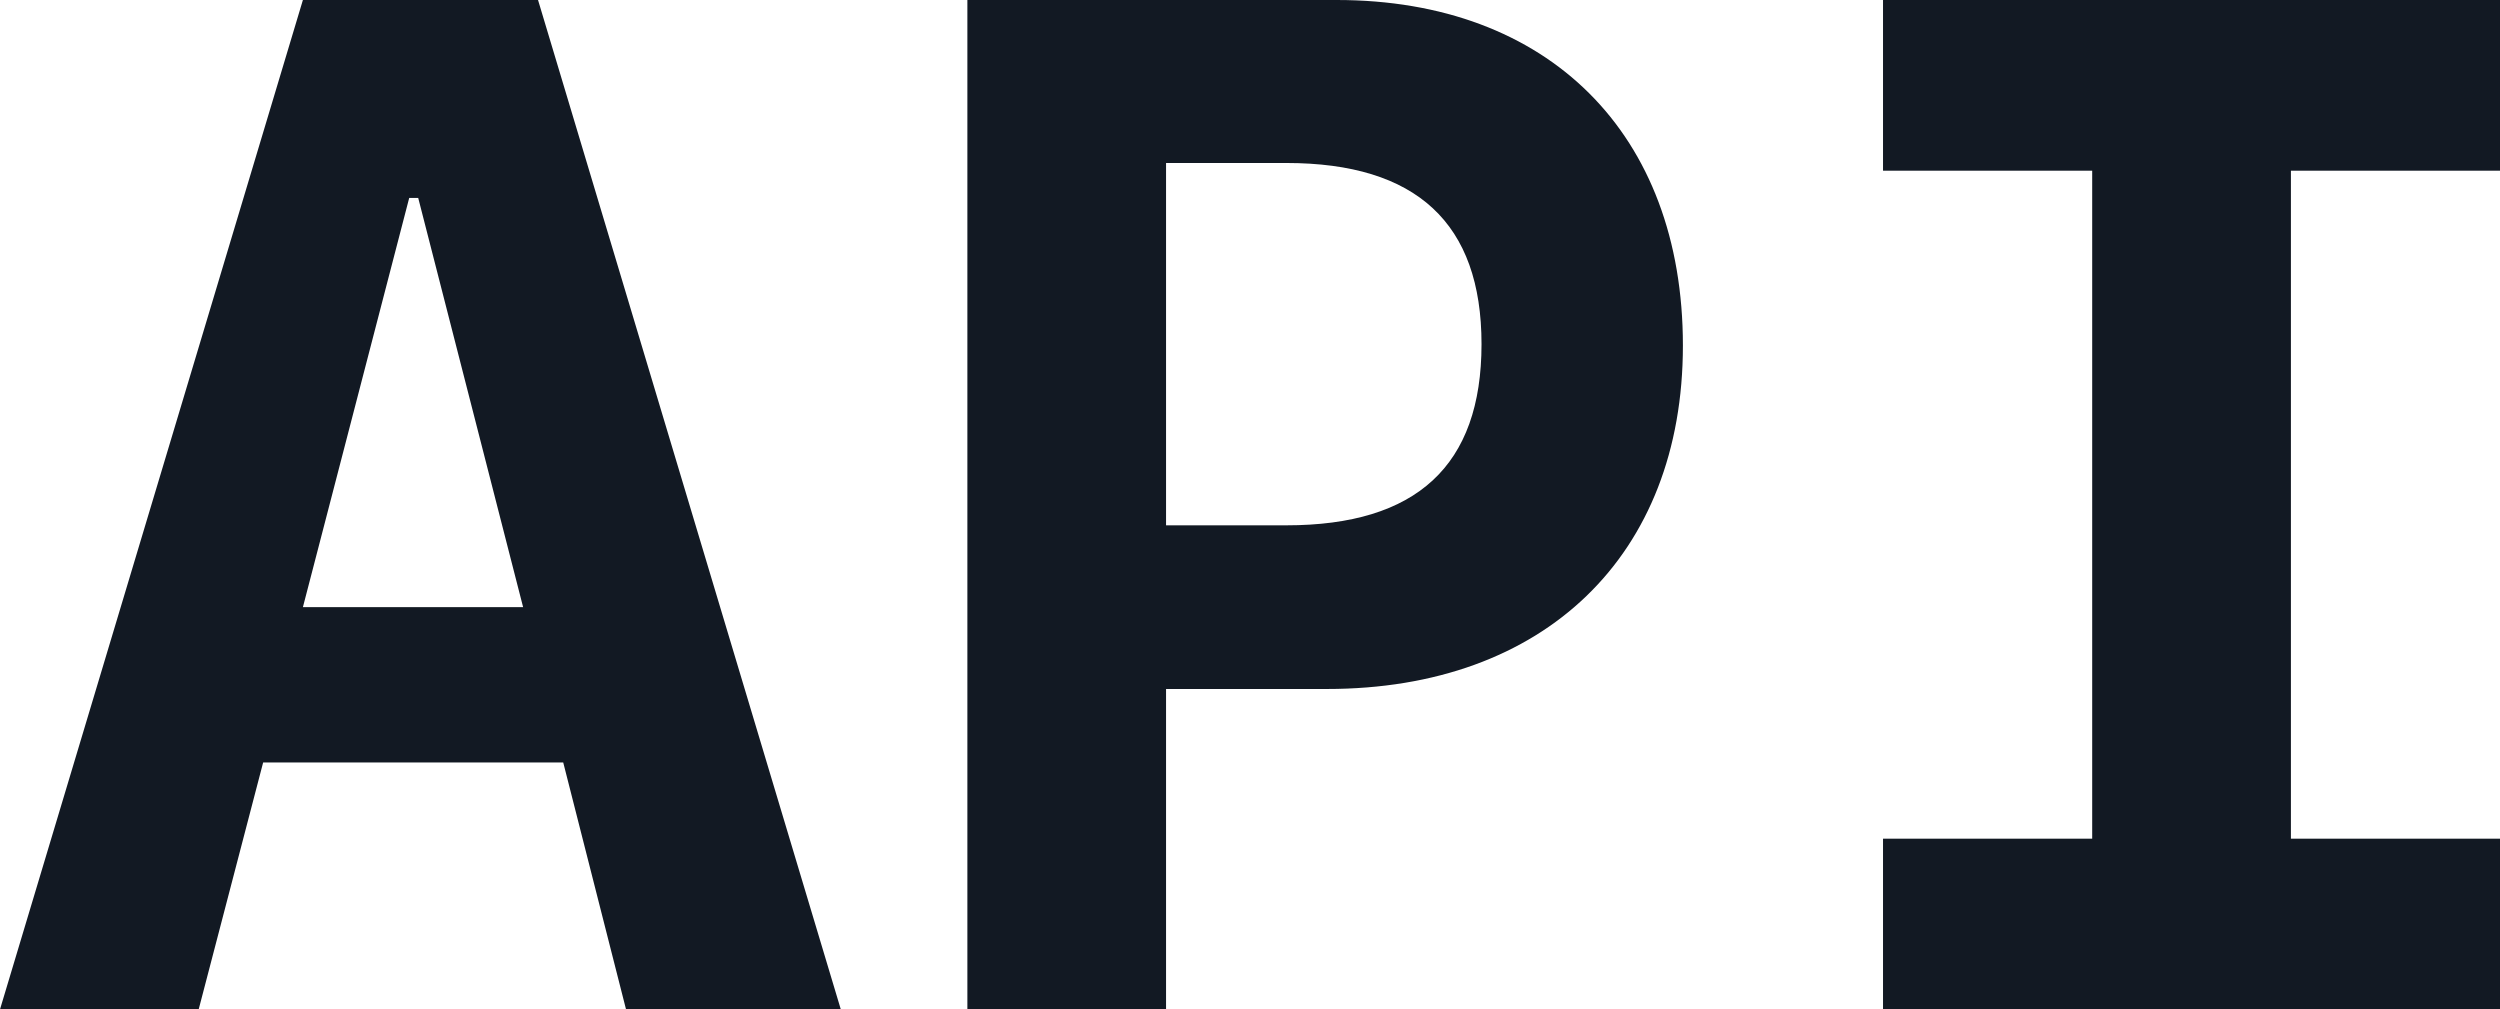 <svg id="Warstwa_1" data-name="Warstwa 1" xmlns="http://www.w3.org/2000/svg" viewBox="0 0 554.8 224"><defs><style>.cls-1{fill:#121923;}</style></defs><path class="cls-1" d="M164.82,207.74l23.59-90.81h2l23.28,90.81ZM236.53,297h47.66L217,73H164.82L97.6,297h44.09L156,242.2h66.59Z" transform="translate(-97.6 -73)"/><path class="cls-1" d="M312.28,73V297h44.09V225.9h35.7c48.28,0,79-29.65,79-76.22,0-47-29.81-76.68-76.84-76.68Zm44.09,36.17h26.7c28.88,0,43.31,13.35,43.31,40.2,0,27-14.43,40.21-43.31,40.21h-26.7Z" transform="translate(-97.6 -73)"/><path class="cls-1" d="M652.4,297V259.12H606V110.88H652.4V73H515.48v37.88H561.9V259.12H515.48V297Z" transform="translate(-97.6 -73)"/></svg>